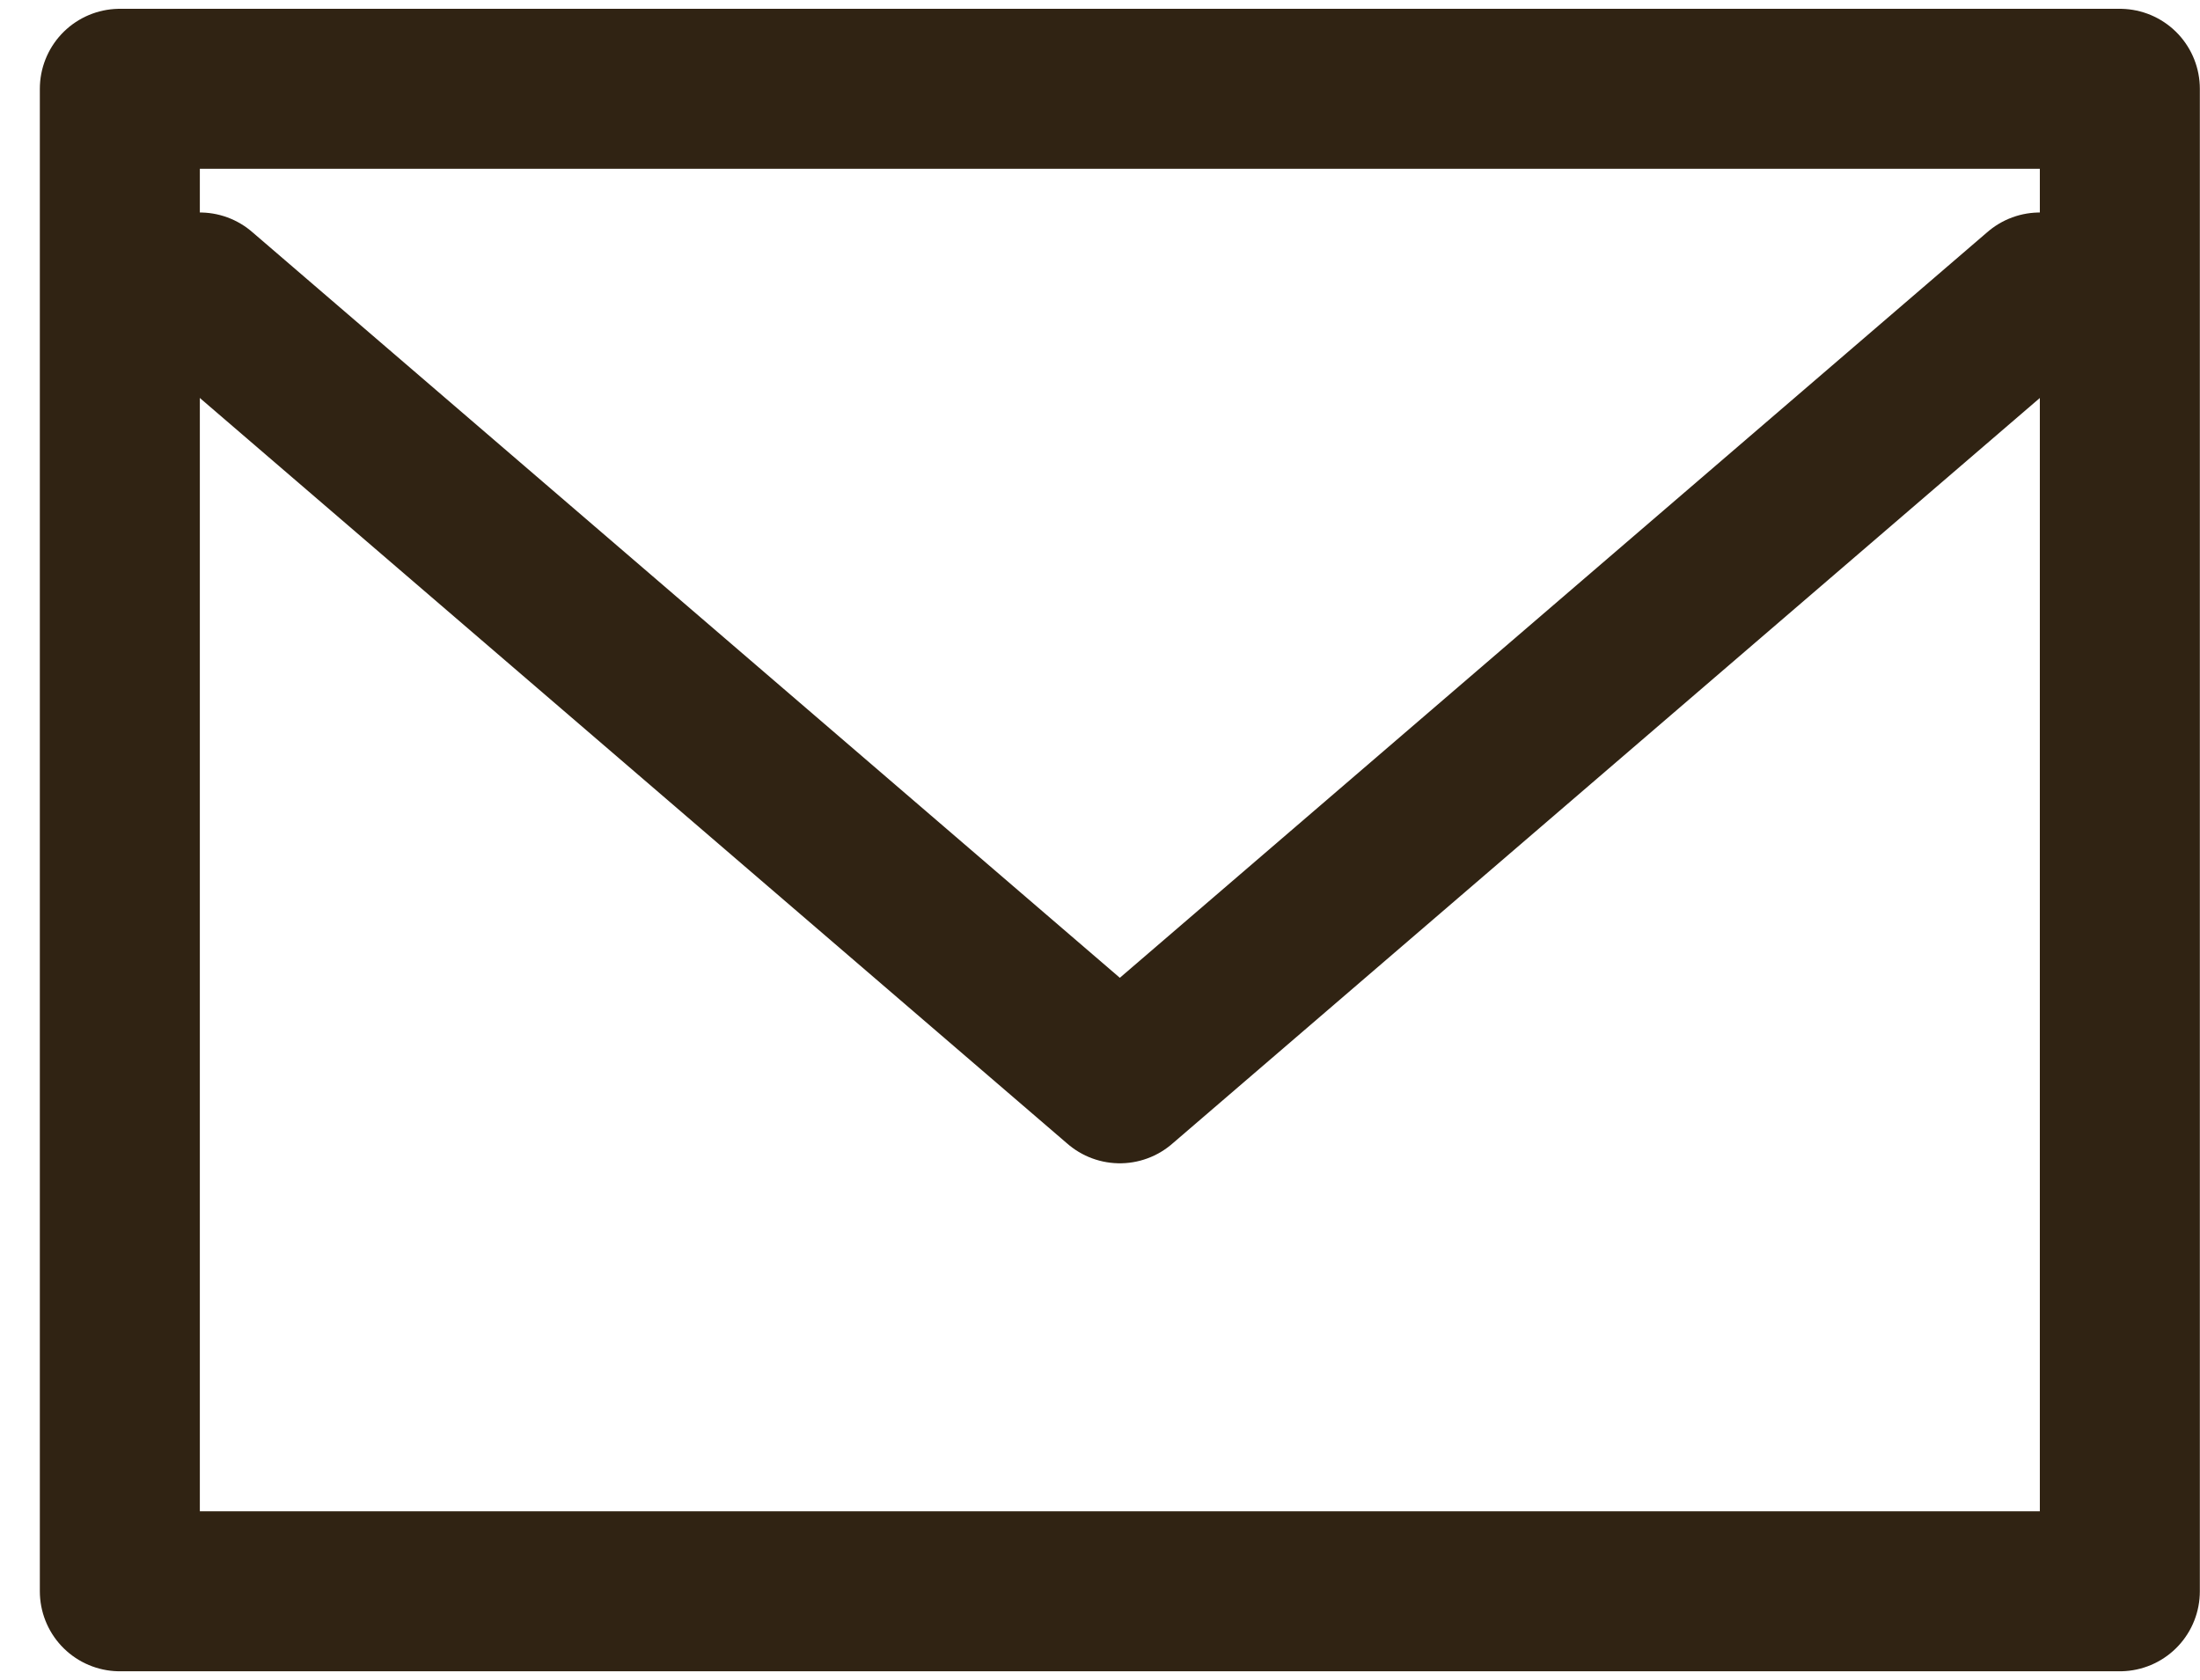 <svg width="55" height="42" fill="none" xmlns="http://www.w3.org/2000/svg"><path d="M2.996 2.22h50v37.56h-50V2.22z" stroke="#302313" stroke-width="4" stroke-linecap="round" stroke-linejoin="round"/><path d="M4.996 7.312l23 19.769 23-19.769" stroke="#302313" stroke-width="4" stroke-linecap="round" stroke-linejoin="round"/></svg>
